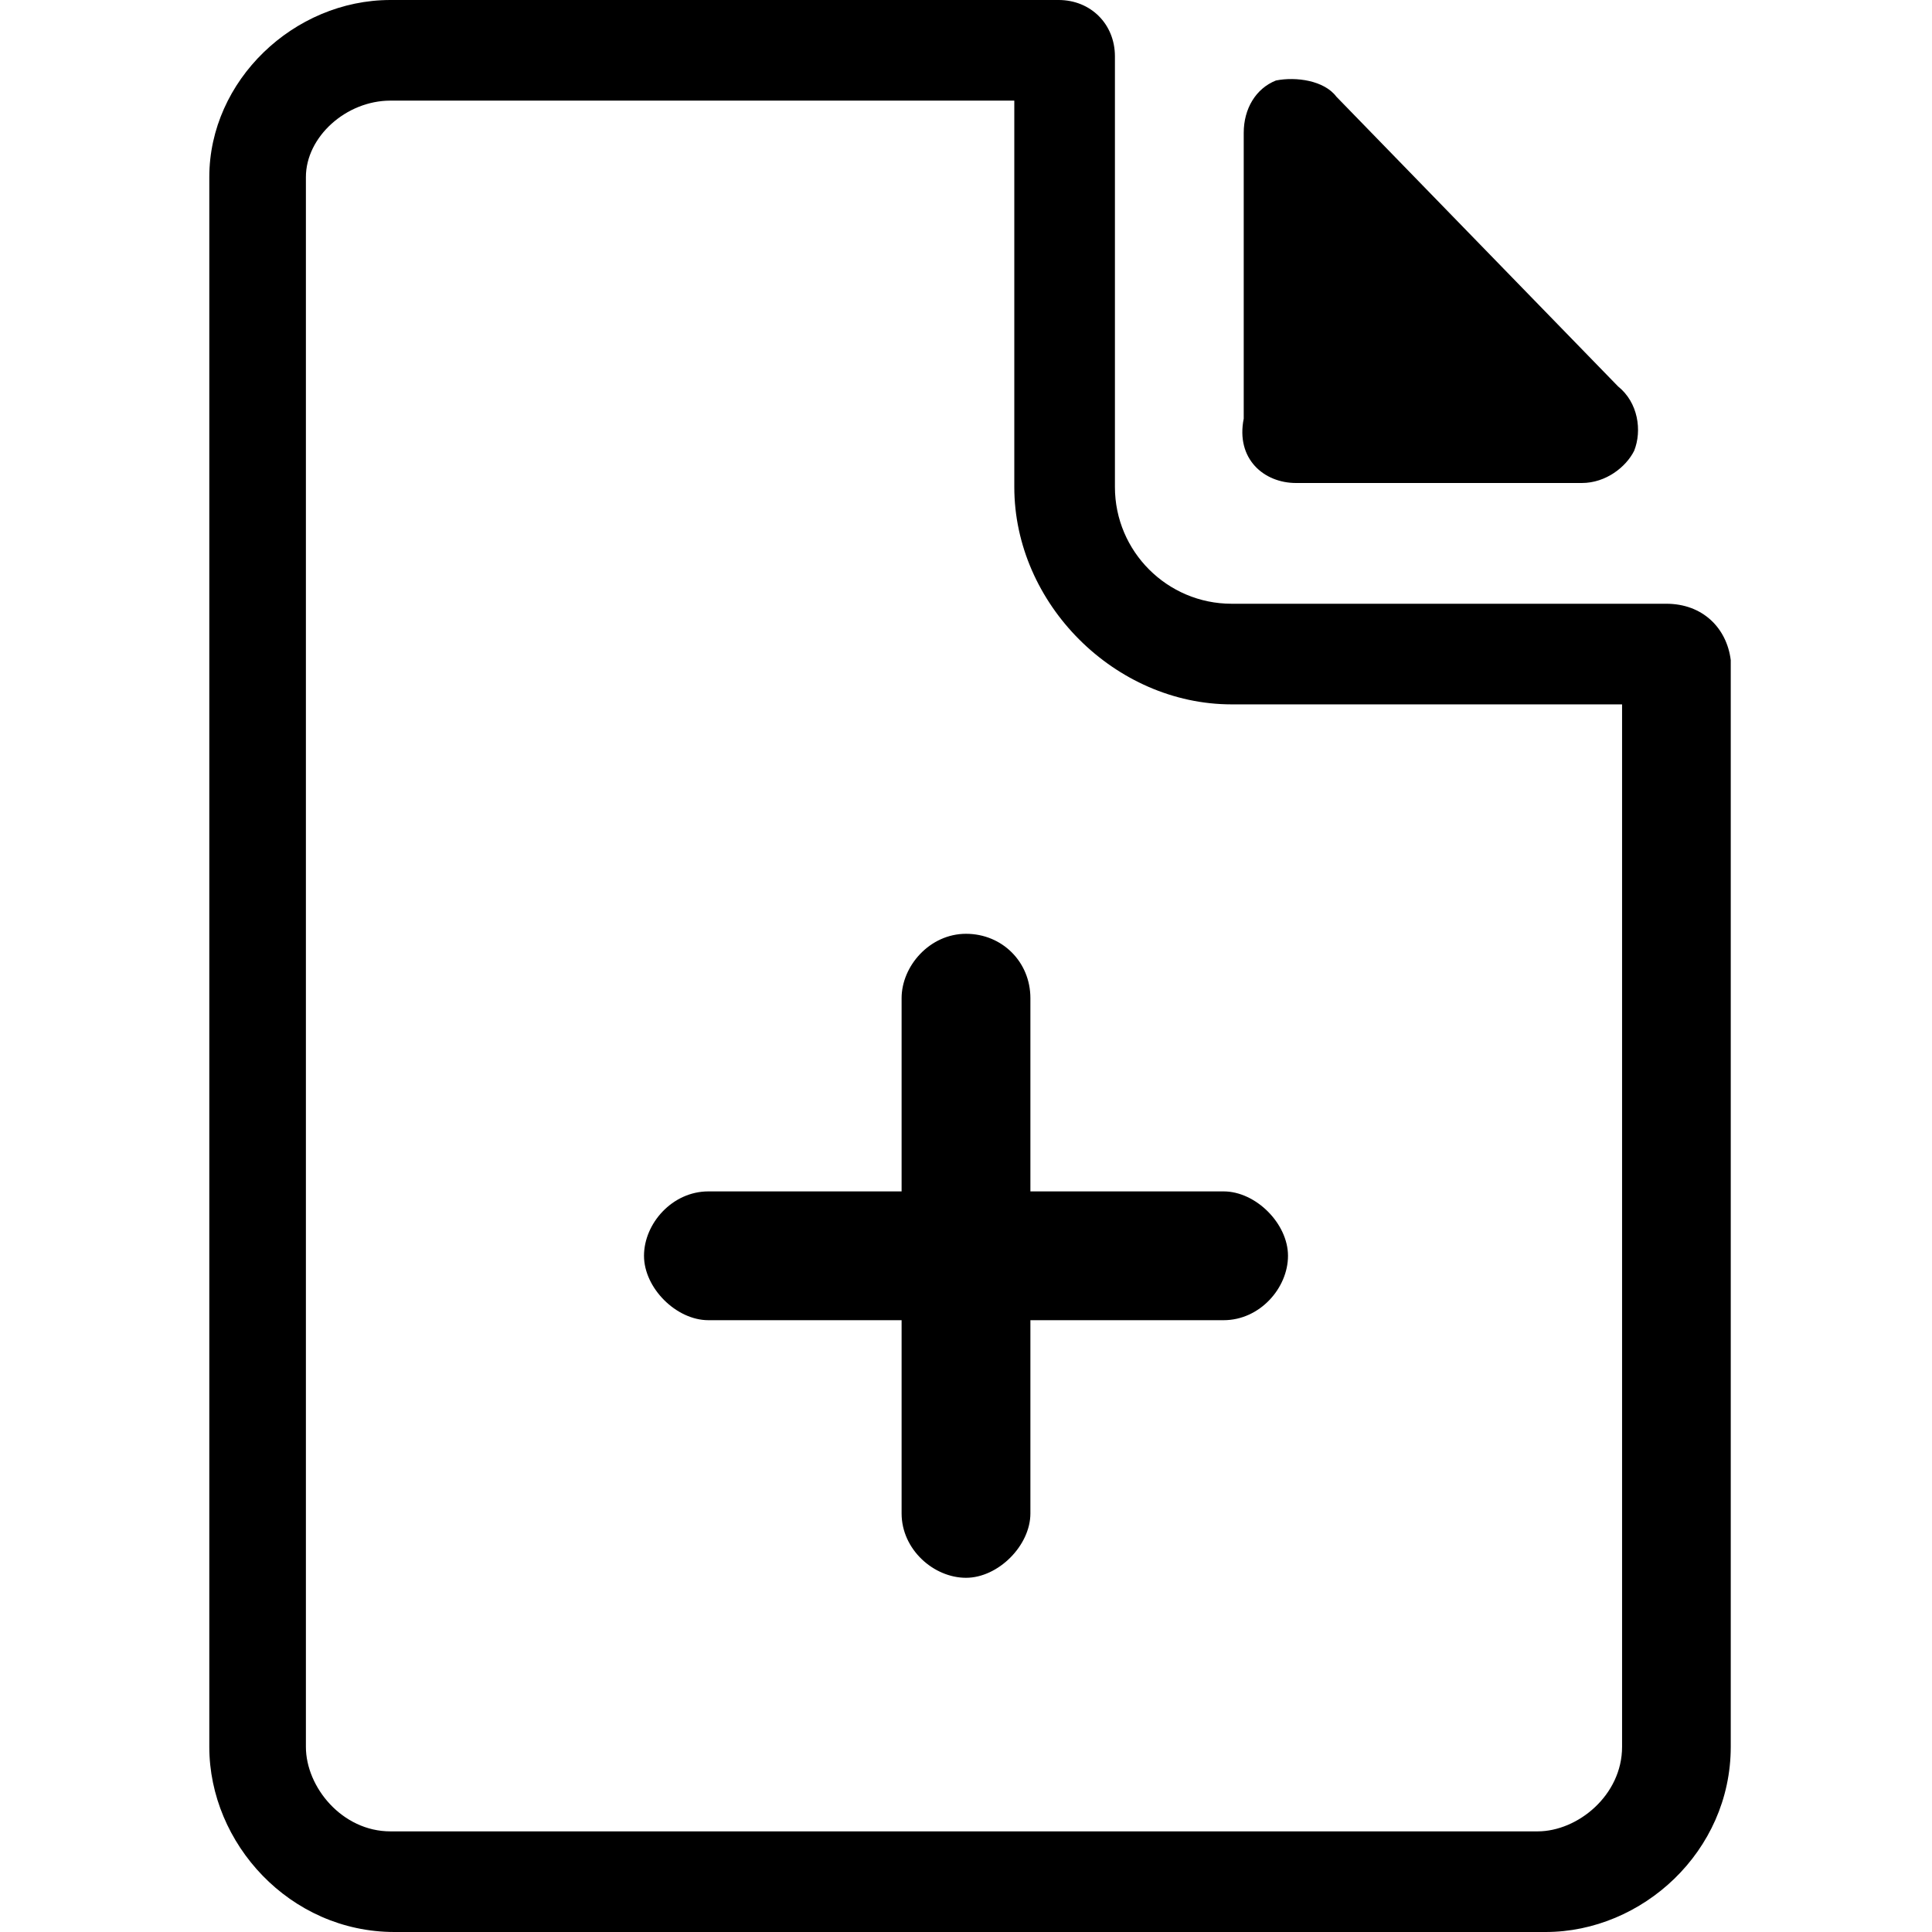<svg enable-background="new 0 0 48 48" viewBox="0 0 48 48" xmlns="http://www.w3.org/2000/svg"><path d="m32.2 12h7.1c.6 0 1.1-.4 1.3-.8.2-.5.1-1.2-.4-1.6l-7-7.2c-.3-.4-1-.5-1.5-.4-.5.2-.8.7-.8 1.3v7.1c-.2 1 .5 1.6 1.3 1.6z"/><path d="m25.2 2.5v9.6c0 2.9 2.5 5.4 5.4 5.4h9.7v25.9c0 1.2-1.1 2.1-2.1 2.1h-28.5c-1.2 0-2.1-1.1-2.1-2.1v-39c0-1 1-1.9 2.1-1.9zm1.1-2.5h-16.6c-2.4 0-4.5 2-4.5 4.4v39c0 2.4 2 4.6 4.6 4.6h28.6c2.4 0 4.6-2 4.6-4.6v-27c-.1-.8-.7-1.4-1.6-1.4h-10.8c-1.6 0-2.9-1.3-2.9-2.9v-10.7c0-.8-.6-1.4-1.4-1.4z"/><path d="m24 23.2c-.9 0-1.6.8-1.6 1.6v4.8h-4.8c-.9 0-1.6.8-1.6 1.6s.8 1.6 1.6 1.6h4.8v4.8c0 .9.8 1.6 1.6 1.6s1.6-.8 1.6-1.6v-4.8h4.8c.9 0 1.6-.8 1.6-1.6s-.8-1.6-1.6-1.6h-4.8v-4.8c0-.9-.7-1.6-1.6-1.6z"/></svg>